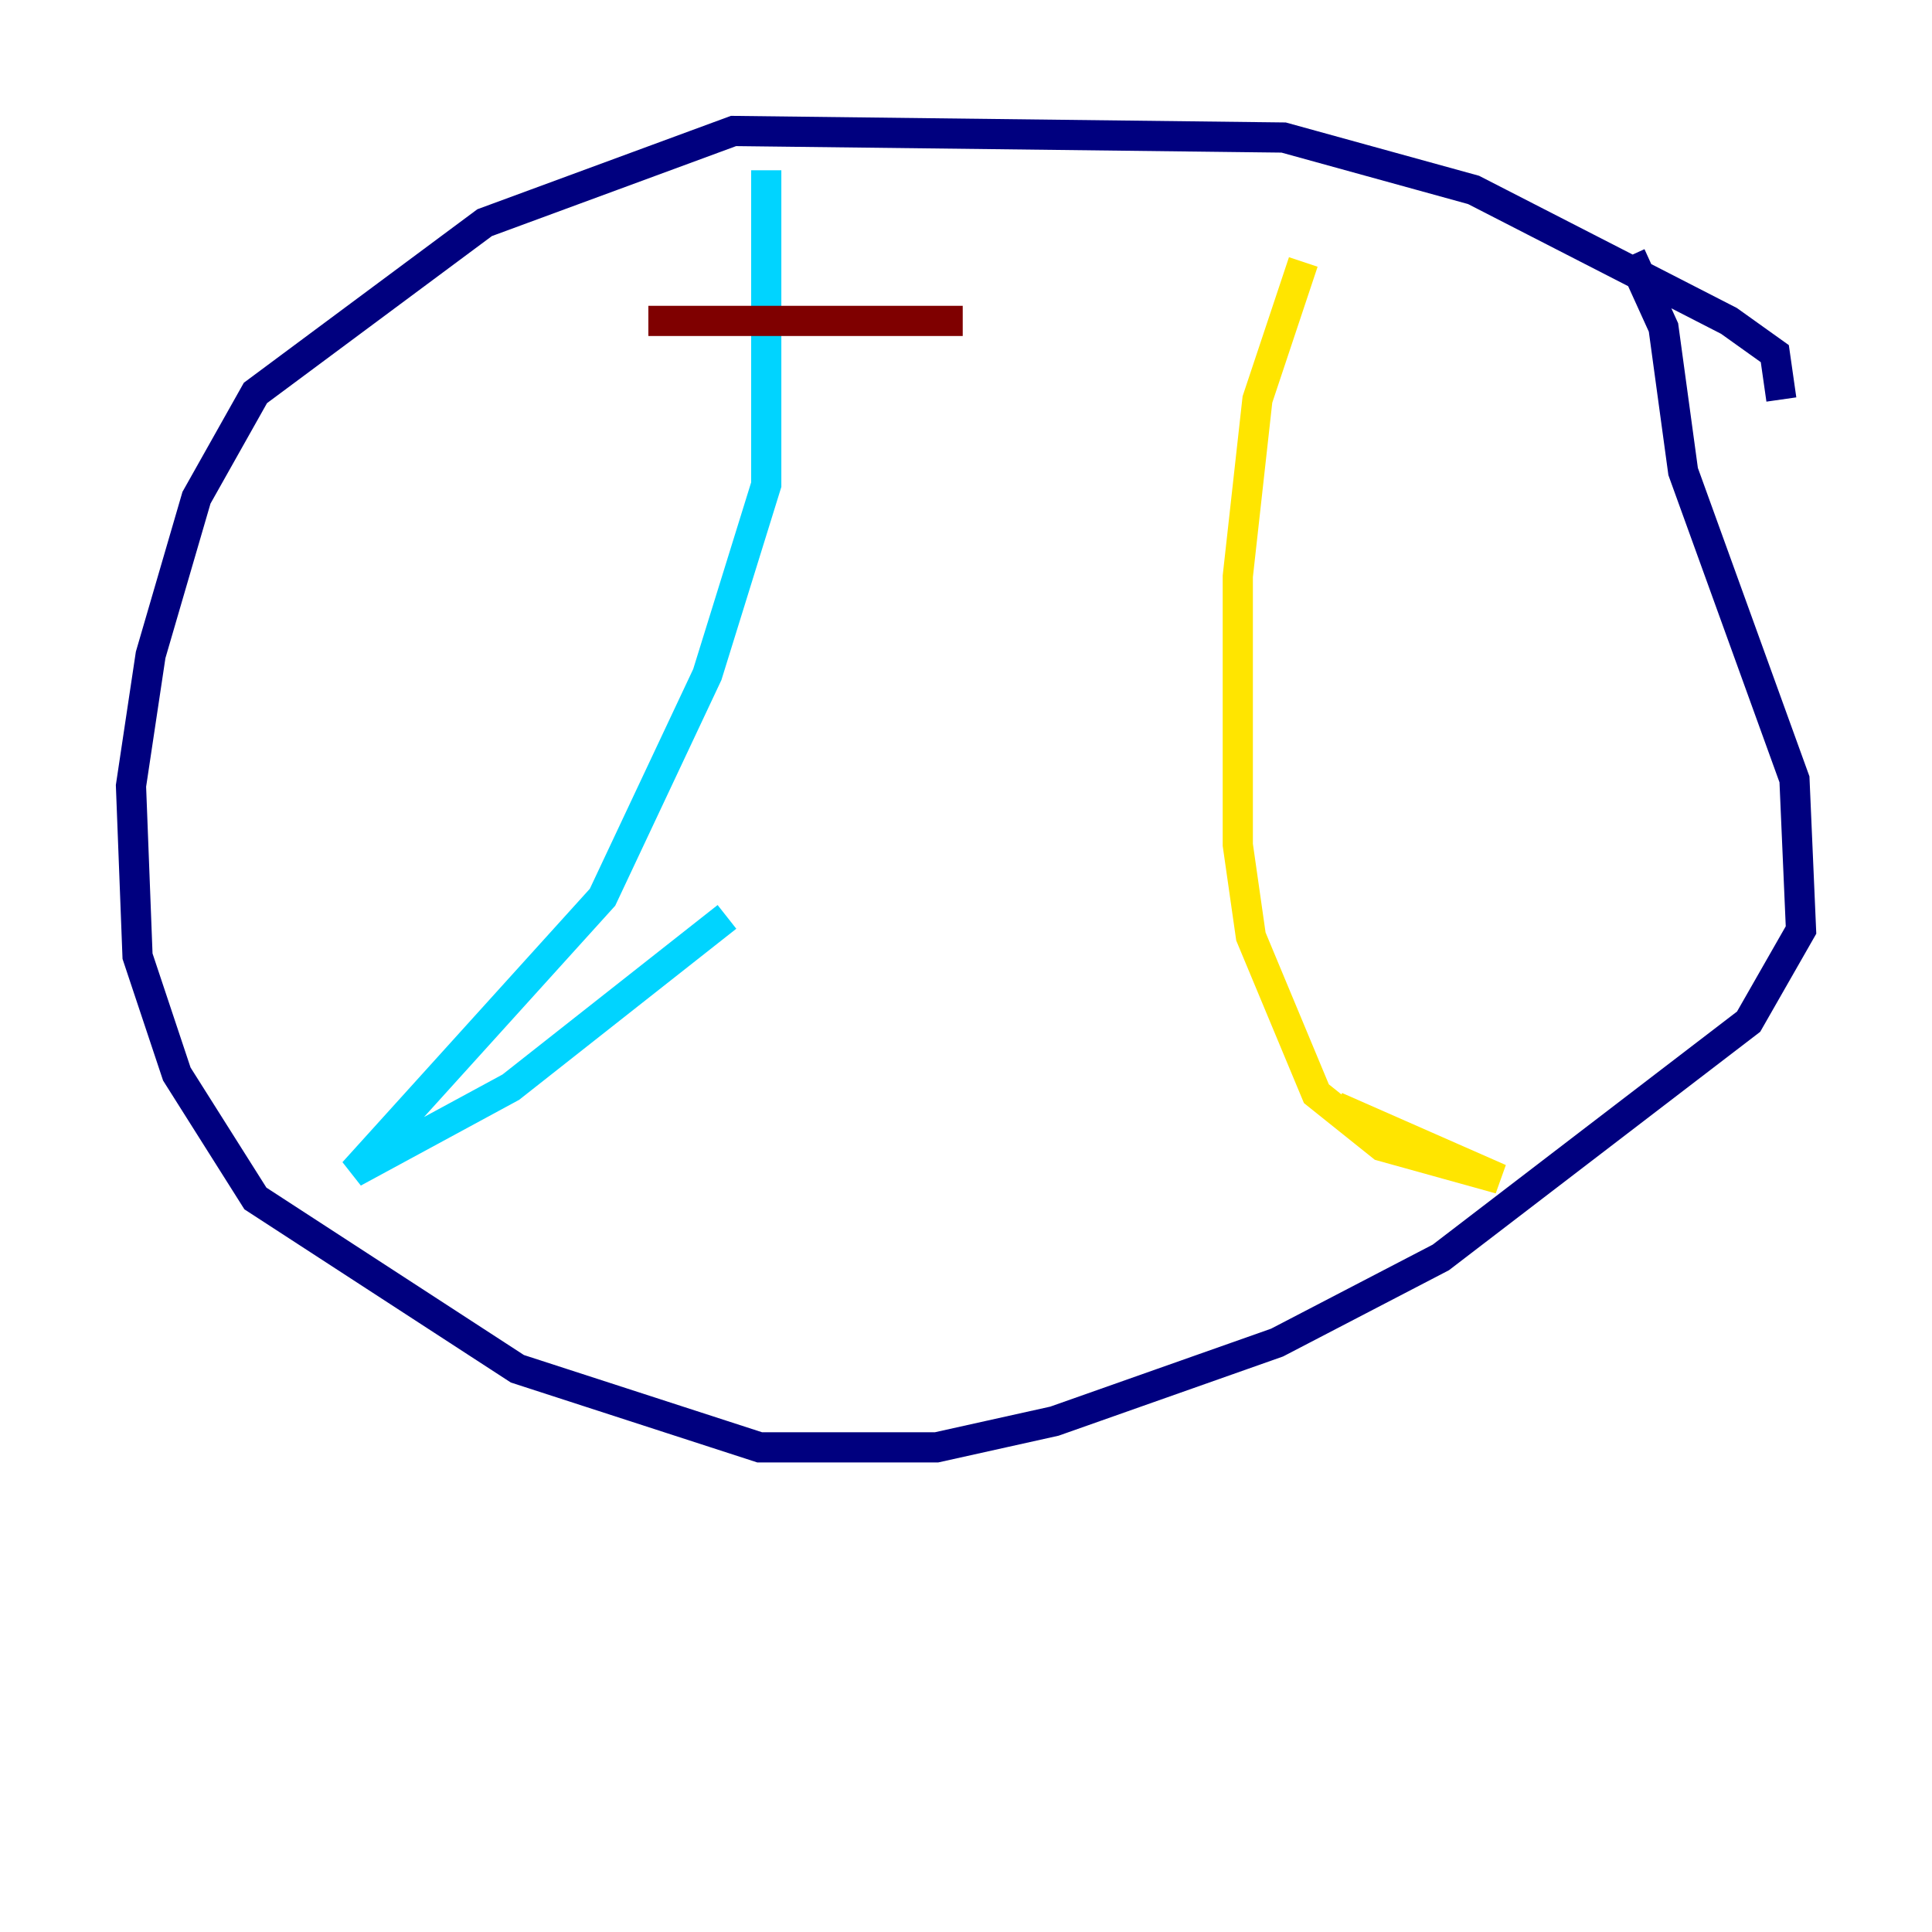 <?xml version="1.0" encoding="utf-8" ?>
<svg baseProfile="tiny" height="128" version="1.2" viewBox="0,0,128,128" width="128" xmlns="http://www.w3.org/2000/svg" xmlns:ev="http://www.w3.org/2001/xml-events" xmlns:xlink="http://www.w3.org/1999/xlink"><defs /><polyline fill="none" points="118.02,26.468 117.586,23.43 114.549,21.261 97.627,12.583 85.044,9.112 48.597,8.678 32.108,14.752 16.922,26.034 13.017,32.976 9.98,43.39 8.678,52.068 9.112,63.349 11.715,71.159 16.922,79.403 34.278,90.685 50.332,95.891 62.047,95.891 69.858,94.156 84.61,88.949 95.458,83.308 115.851,67.688 119.322,61.614 118.888,51.634 111.512,31.241 110.21,21.695 108.041,16.922" stroke="#00007f" stroke-width="2" /><polyline fill="none" points="50.766,11.281 50.766,32.108 46.861,44.691 39.919,59.444 23.43,77.668 33.844,72.027 48.163,60.746" stroke="#00d4ff" stroke-width="2" /><polyline fill="none" points="86.346,17.356 83.308,26.468 82.007,38.183 82.007,55.973 82.875,62.047 87.214,72.461 91.552,75.932 99.363,78.102 88.515,73.329" stroke="#ffe500" stroke-width="2" /><polyline fill="none" points="42.956,21.261 63.783,21.261" stroke="#7f0000" stroke-width="2" /></svg>